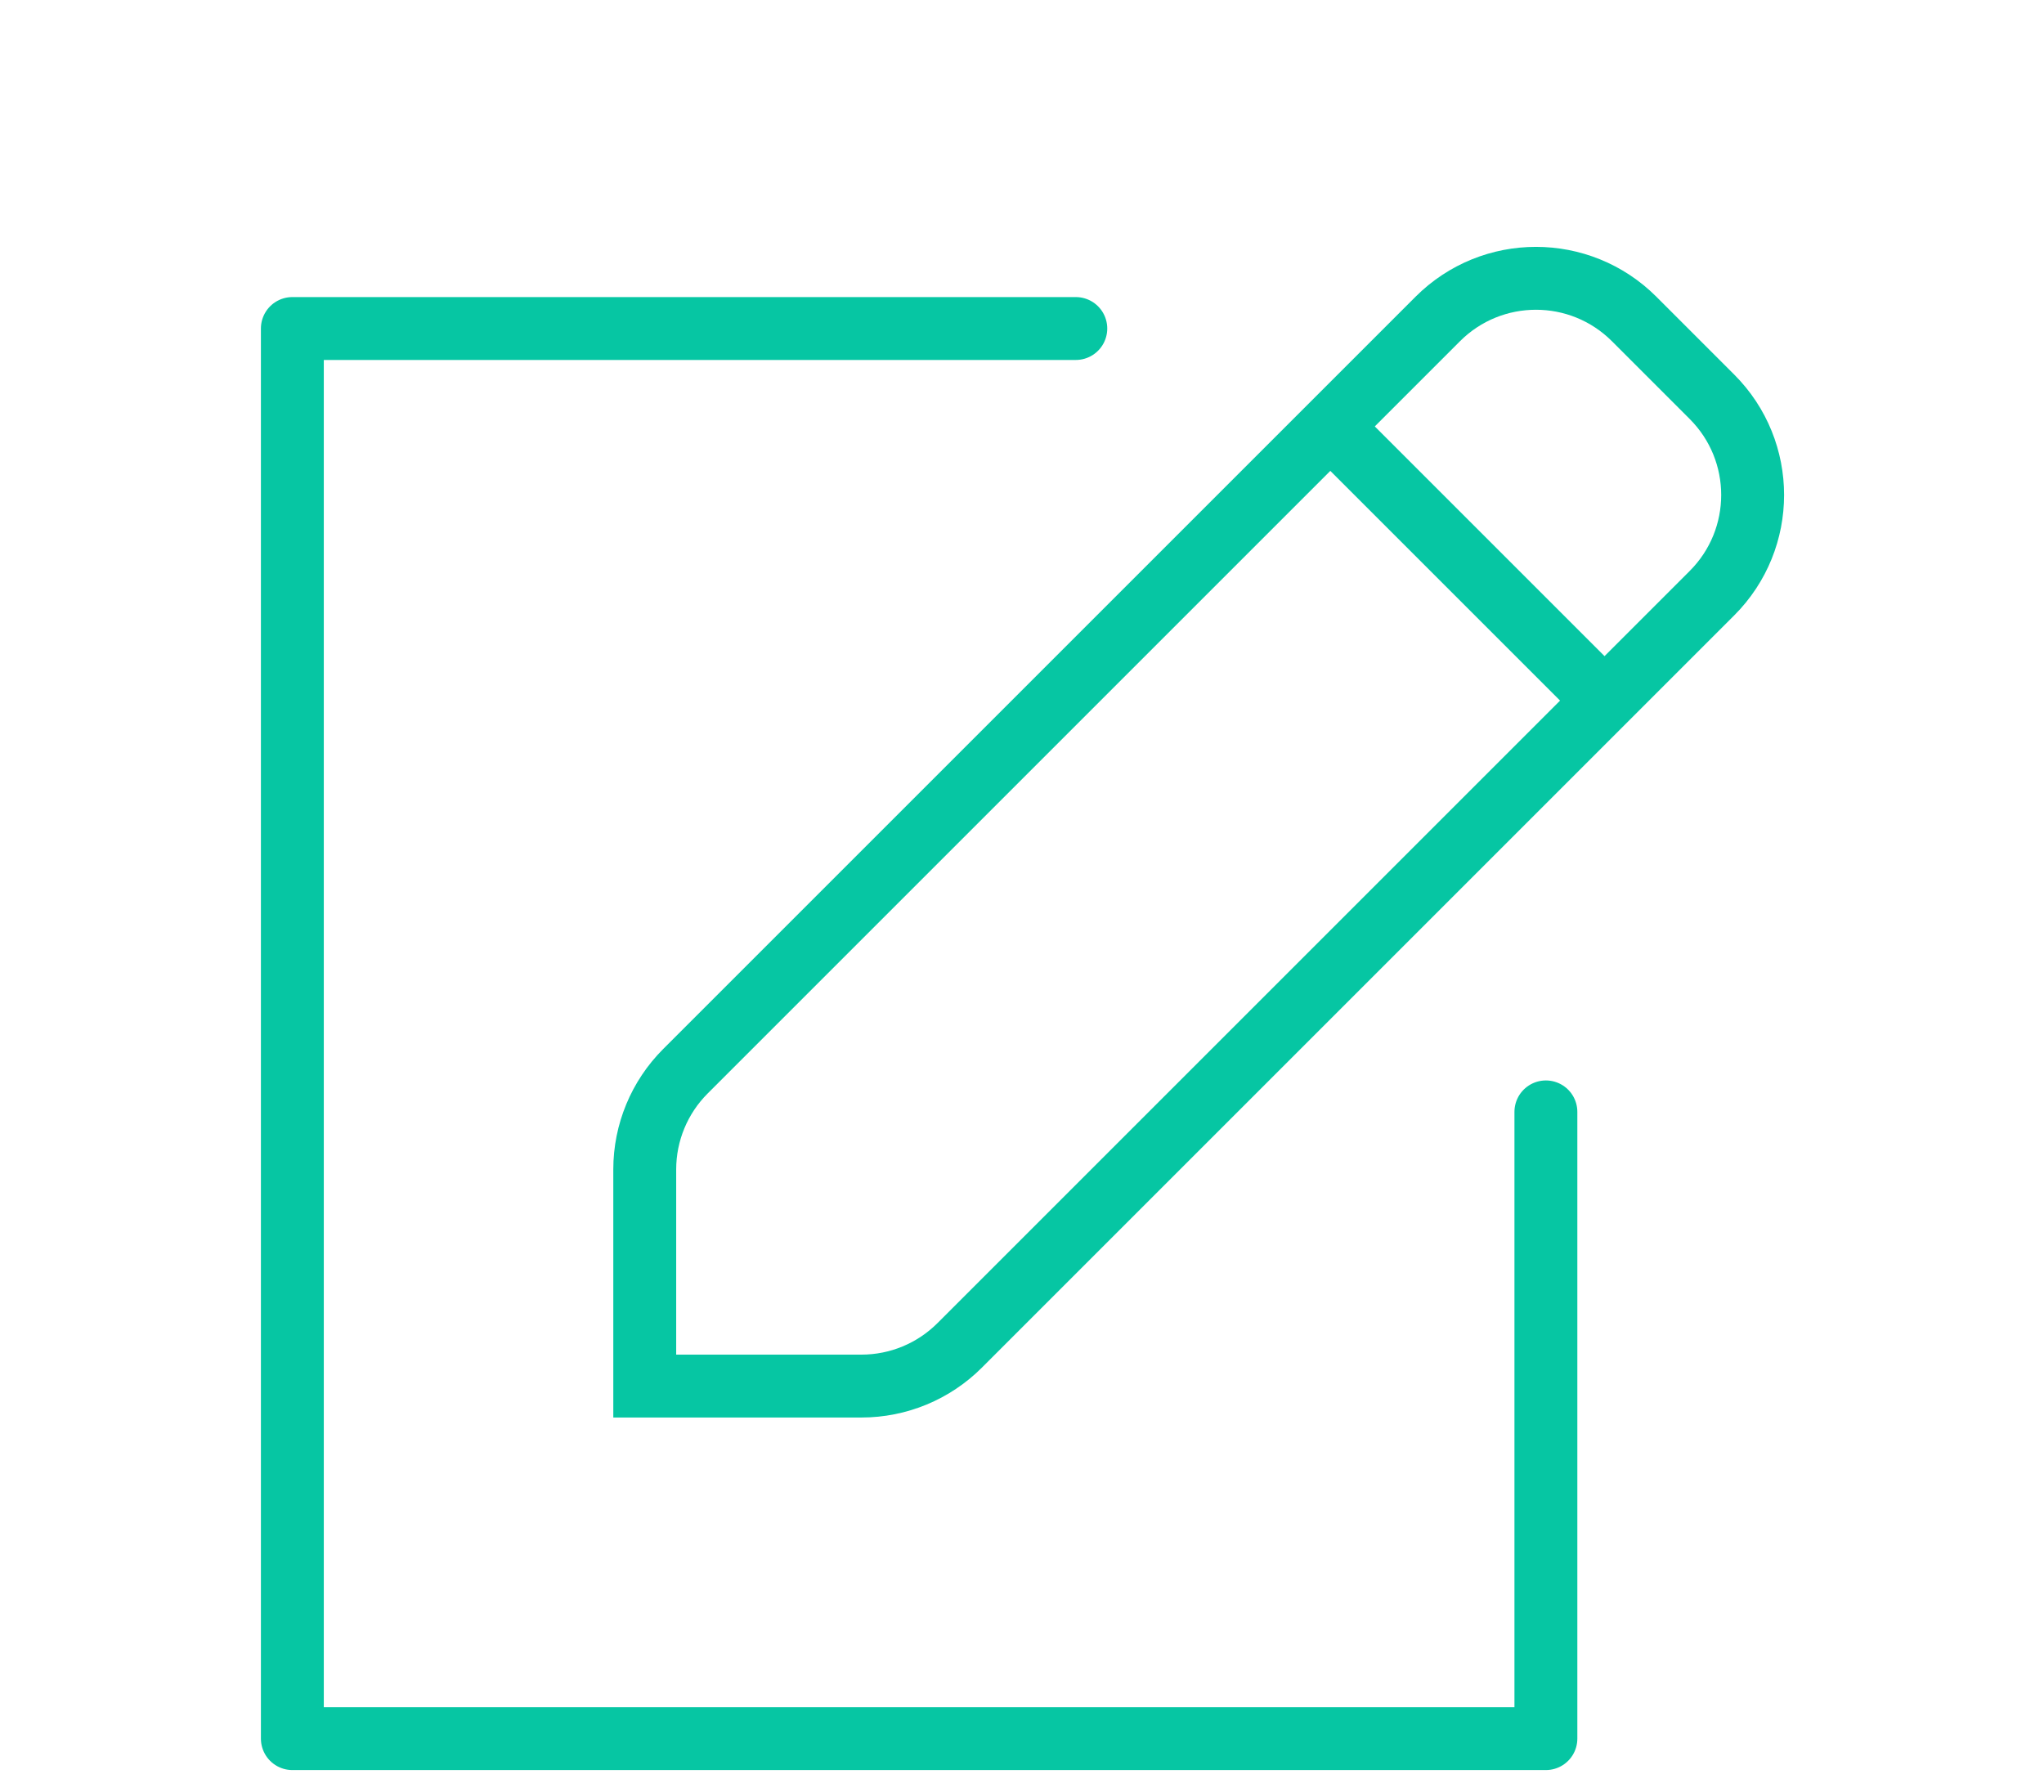<svg width="65" height="57" viewBox="0 0 65 57" fill="none" xmlns="http://www.w3.org/2000/svg">
<path d="M49.16 35.362V55.294H9.297V10.448H34.211" stroke="#06C6A3" stroke-width="2" stroke-linecap="round" stroke-linejoin="round"/>
<path fill-rule="evenodd" clip-rule="evenodd" d="M45.721 10.145C47.446 8.42 50.242 8.42 51.967 10.145L54.441 12.619C56.166 14.344 56.166 17.14 54.441 18.865L30.517 42.789C29.689 43.617 28.566 44.082 27.394 44.082L20.503 44.082L20.503 37.192C20.503 36.02 20.969 34.897 21.797 34.069L45.721 10.145Z" stroke="#06C6A3" stroke-width="2"/>
<path d="M42.305 13.562L51.025 22.282" stroke="#06C6A3" stroke-width="2"/>
</svg>
